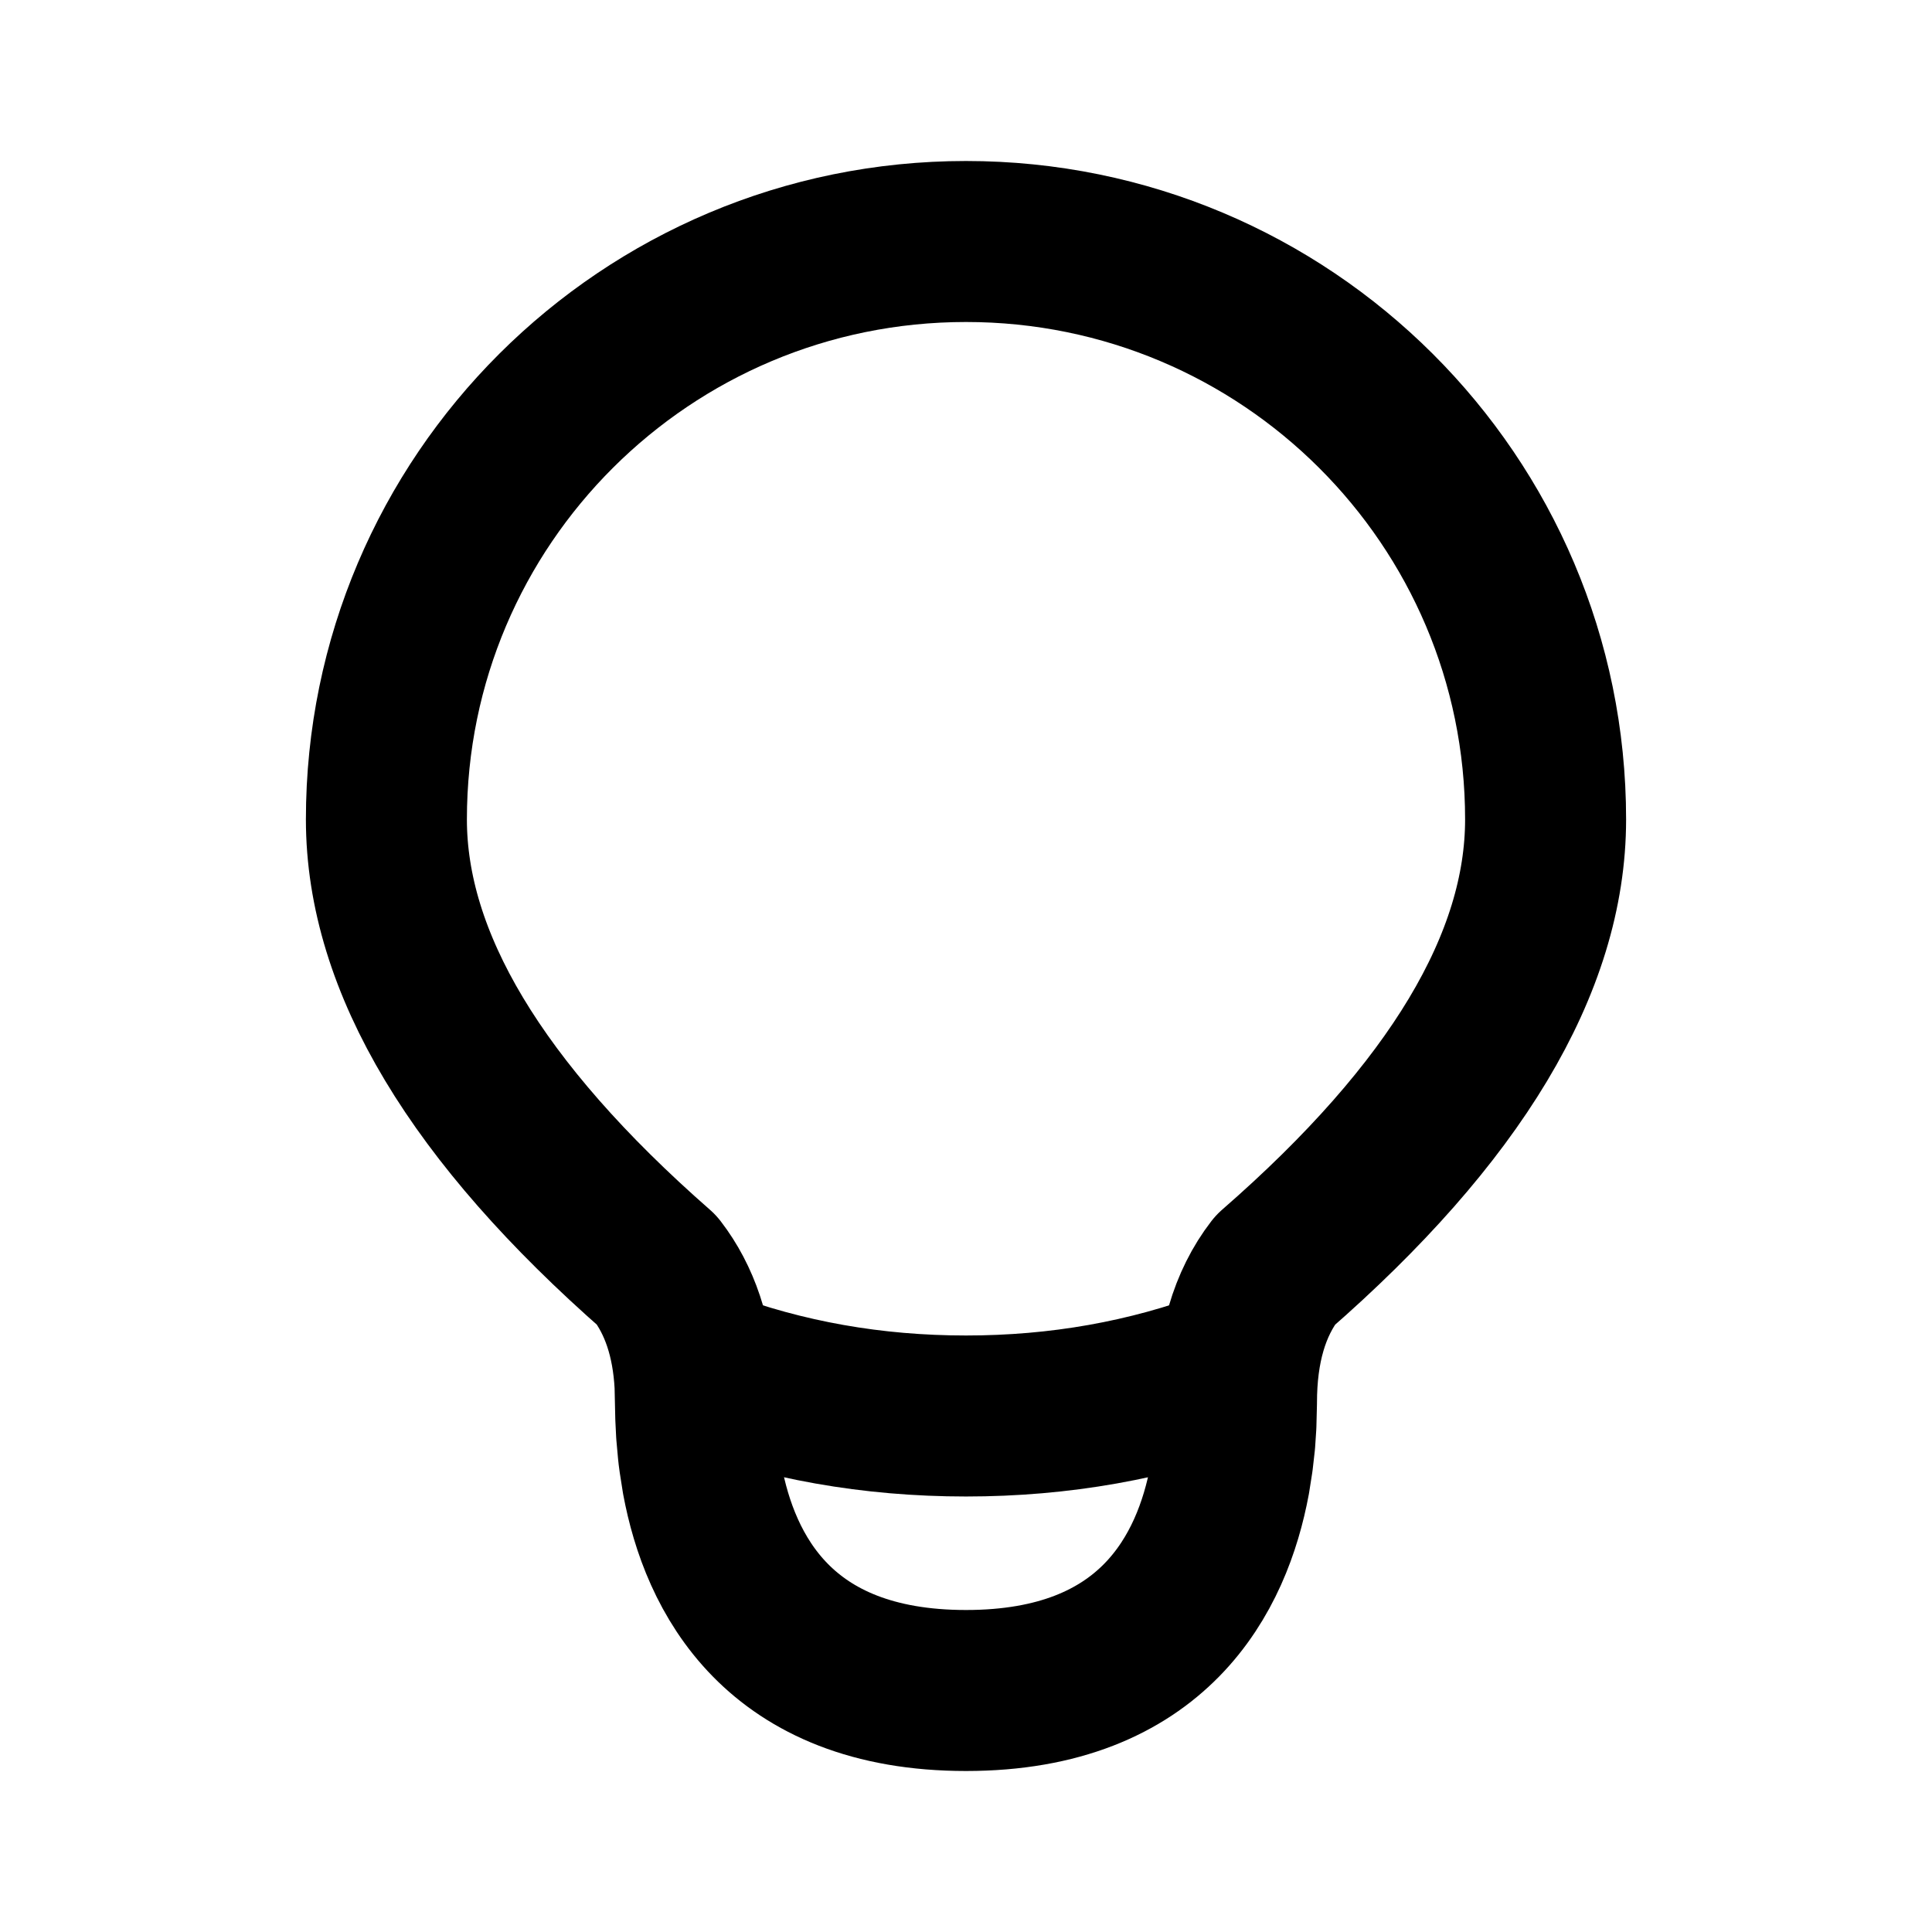 <svg width="24" height="24" viewBox="0 0 24 24" fill="none" xmlns="http://www.w3.org/2000/svg">
<path fill-rule="evenodd" clip-rule="evenodd" d="M15.353 17.701L15.36 17.424C15.36 16.743 15.52 16.195 15.84 15.78C18.08 13.828 19.2 11.961 19.2 10.179C19.2 6.214 15.976 3 12 3C8.024 3 4.8 6.214 4.8 10.179C4.8 11.95 5.92 13.817 8.16 15.78C8.444 16.149 8.603 16.623 8.634 17.202L8.643 17.603V17.603L8.653 17.804V17.804L8.673 18.025C8.677 18.063 8.681 18.102 8.687 18.141L8.725 18.383C8.94 19.537 9.665 21 12 21C14.335 21 15.06 19.537 15.275 18.383L15.313 18.141V18.141L15.339 17.912V17.912L15.353 17.701V17.701Z" stroke="black" stroke-width="2" stroke-linecap="round" stroke-linejoin="round"/>
<path d="M8.7 17.006C9.738 17.395 10.838 17.59 12 17.59C13.162 17.59 14.262 17.395 15.3 17.006" stroke="black" stroke-width="2" stroke-linecap="round" stroke-linejoin="round"/>
</svg>
